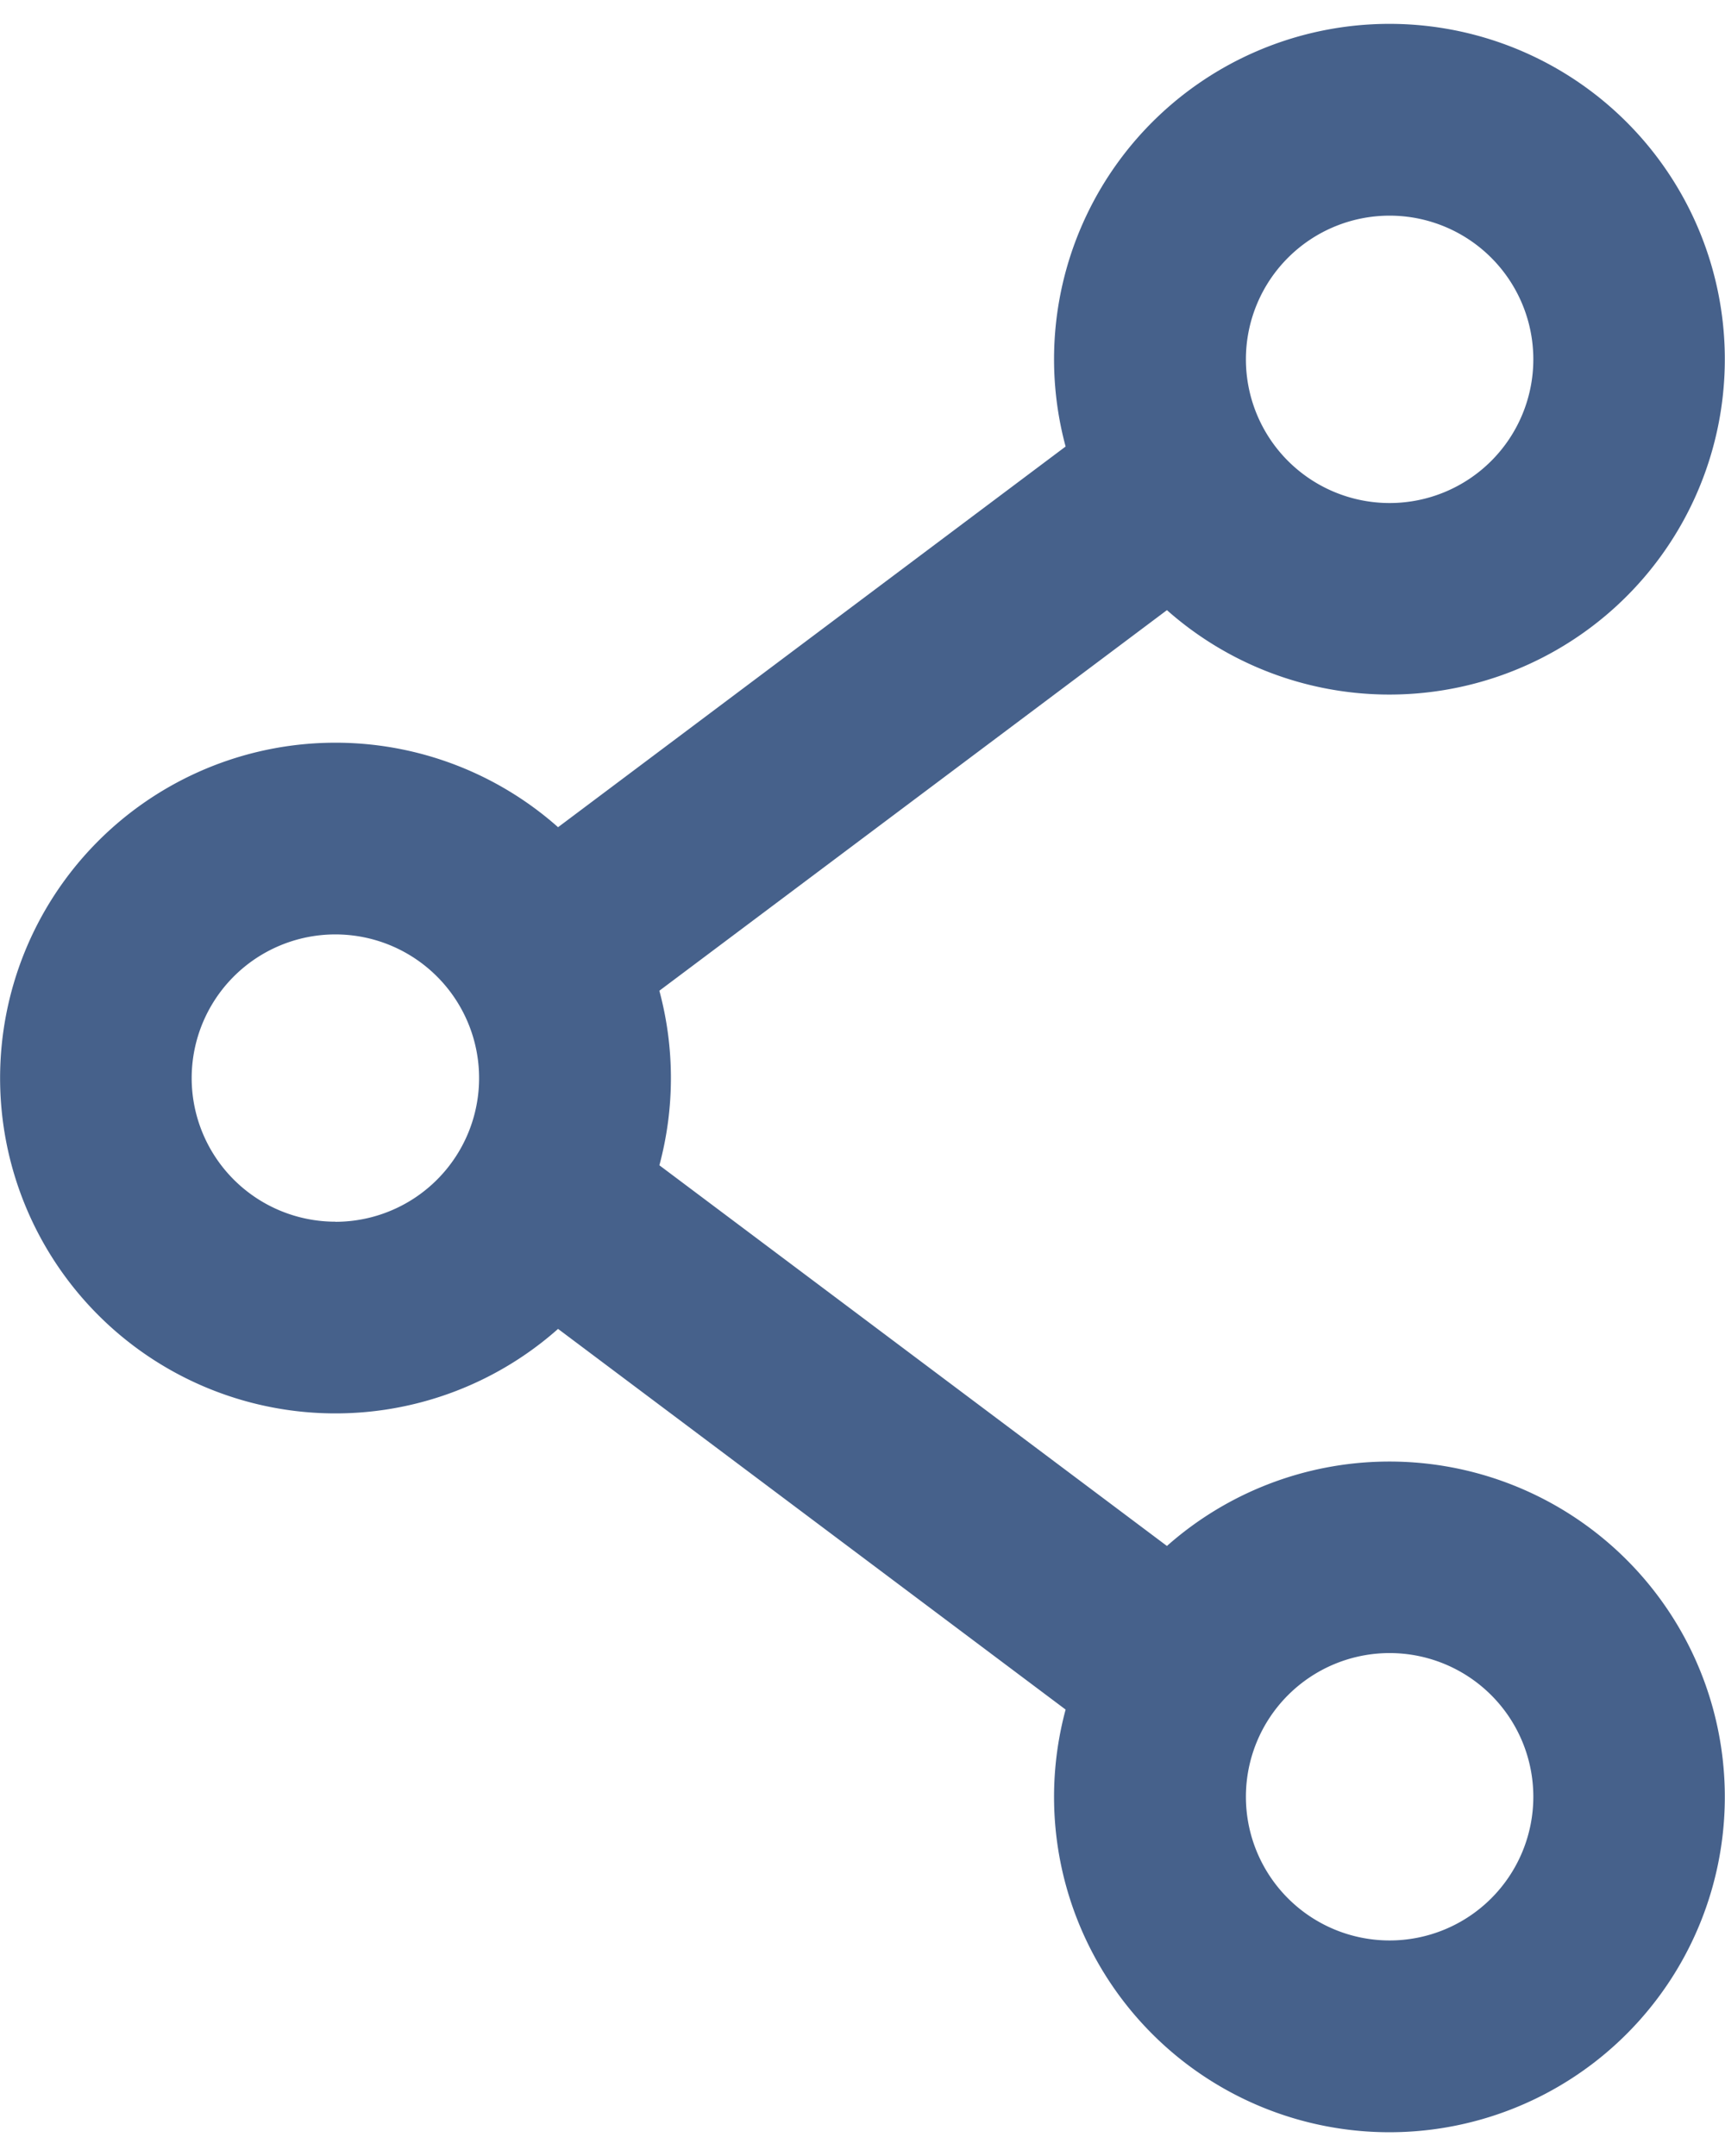 <svg xmlns="http://www.w3.org/2000/svg" viewBox="0 0 16.361 20" width="16" height="20"><defs><style>.a{fill:#46618b;}</style></defs><path class="a" d="M12.254,11.171a3.186,3.186,0,0,1,0,1.655l4.814,3.611a3.181,3.181,0,1,1-.961,1.552l-4.814-3.611a3.181,3.181,0,1,1,0-4.759l4.814-3.611a3.181,3.181,0,1,1,.961,1.552l-4.814,3.61ZM19.18,6.544A1.363,1.363,0,1,0,17.817,5.18,1.363,1.363,0,0,0,19.18,6.544Zm0,13.635a1.363,1.363,0,1,0-1.363-1.363A1.363,1.363,0,0,0,19.18,20.179Zm-10-6.817A1.363,1.363,0,1,0,7.818,12,1.363,1.363,0,0,0,9.181,13.361Z" transform="translate(-6 -1.998)"/></svg>